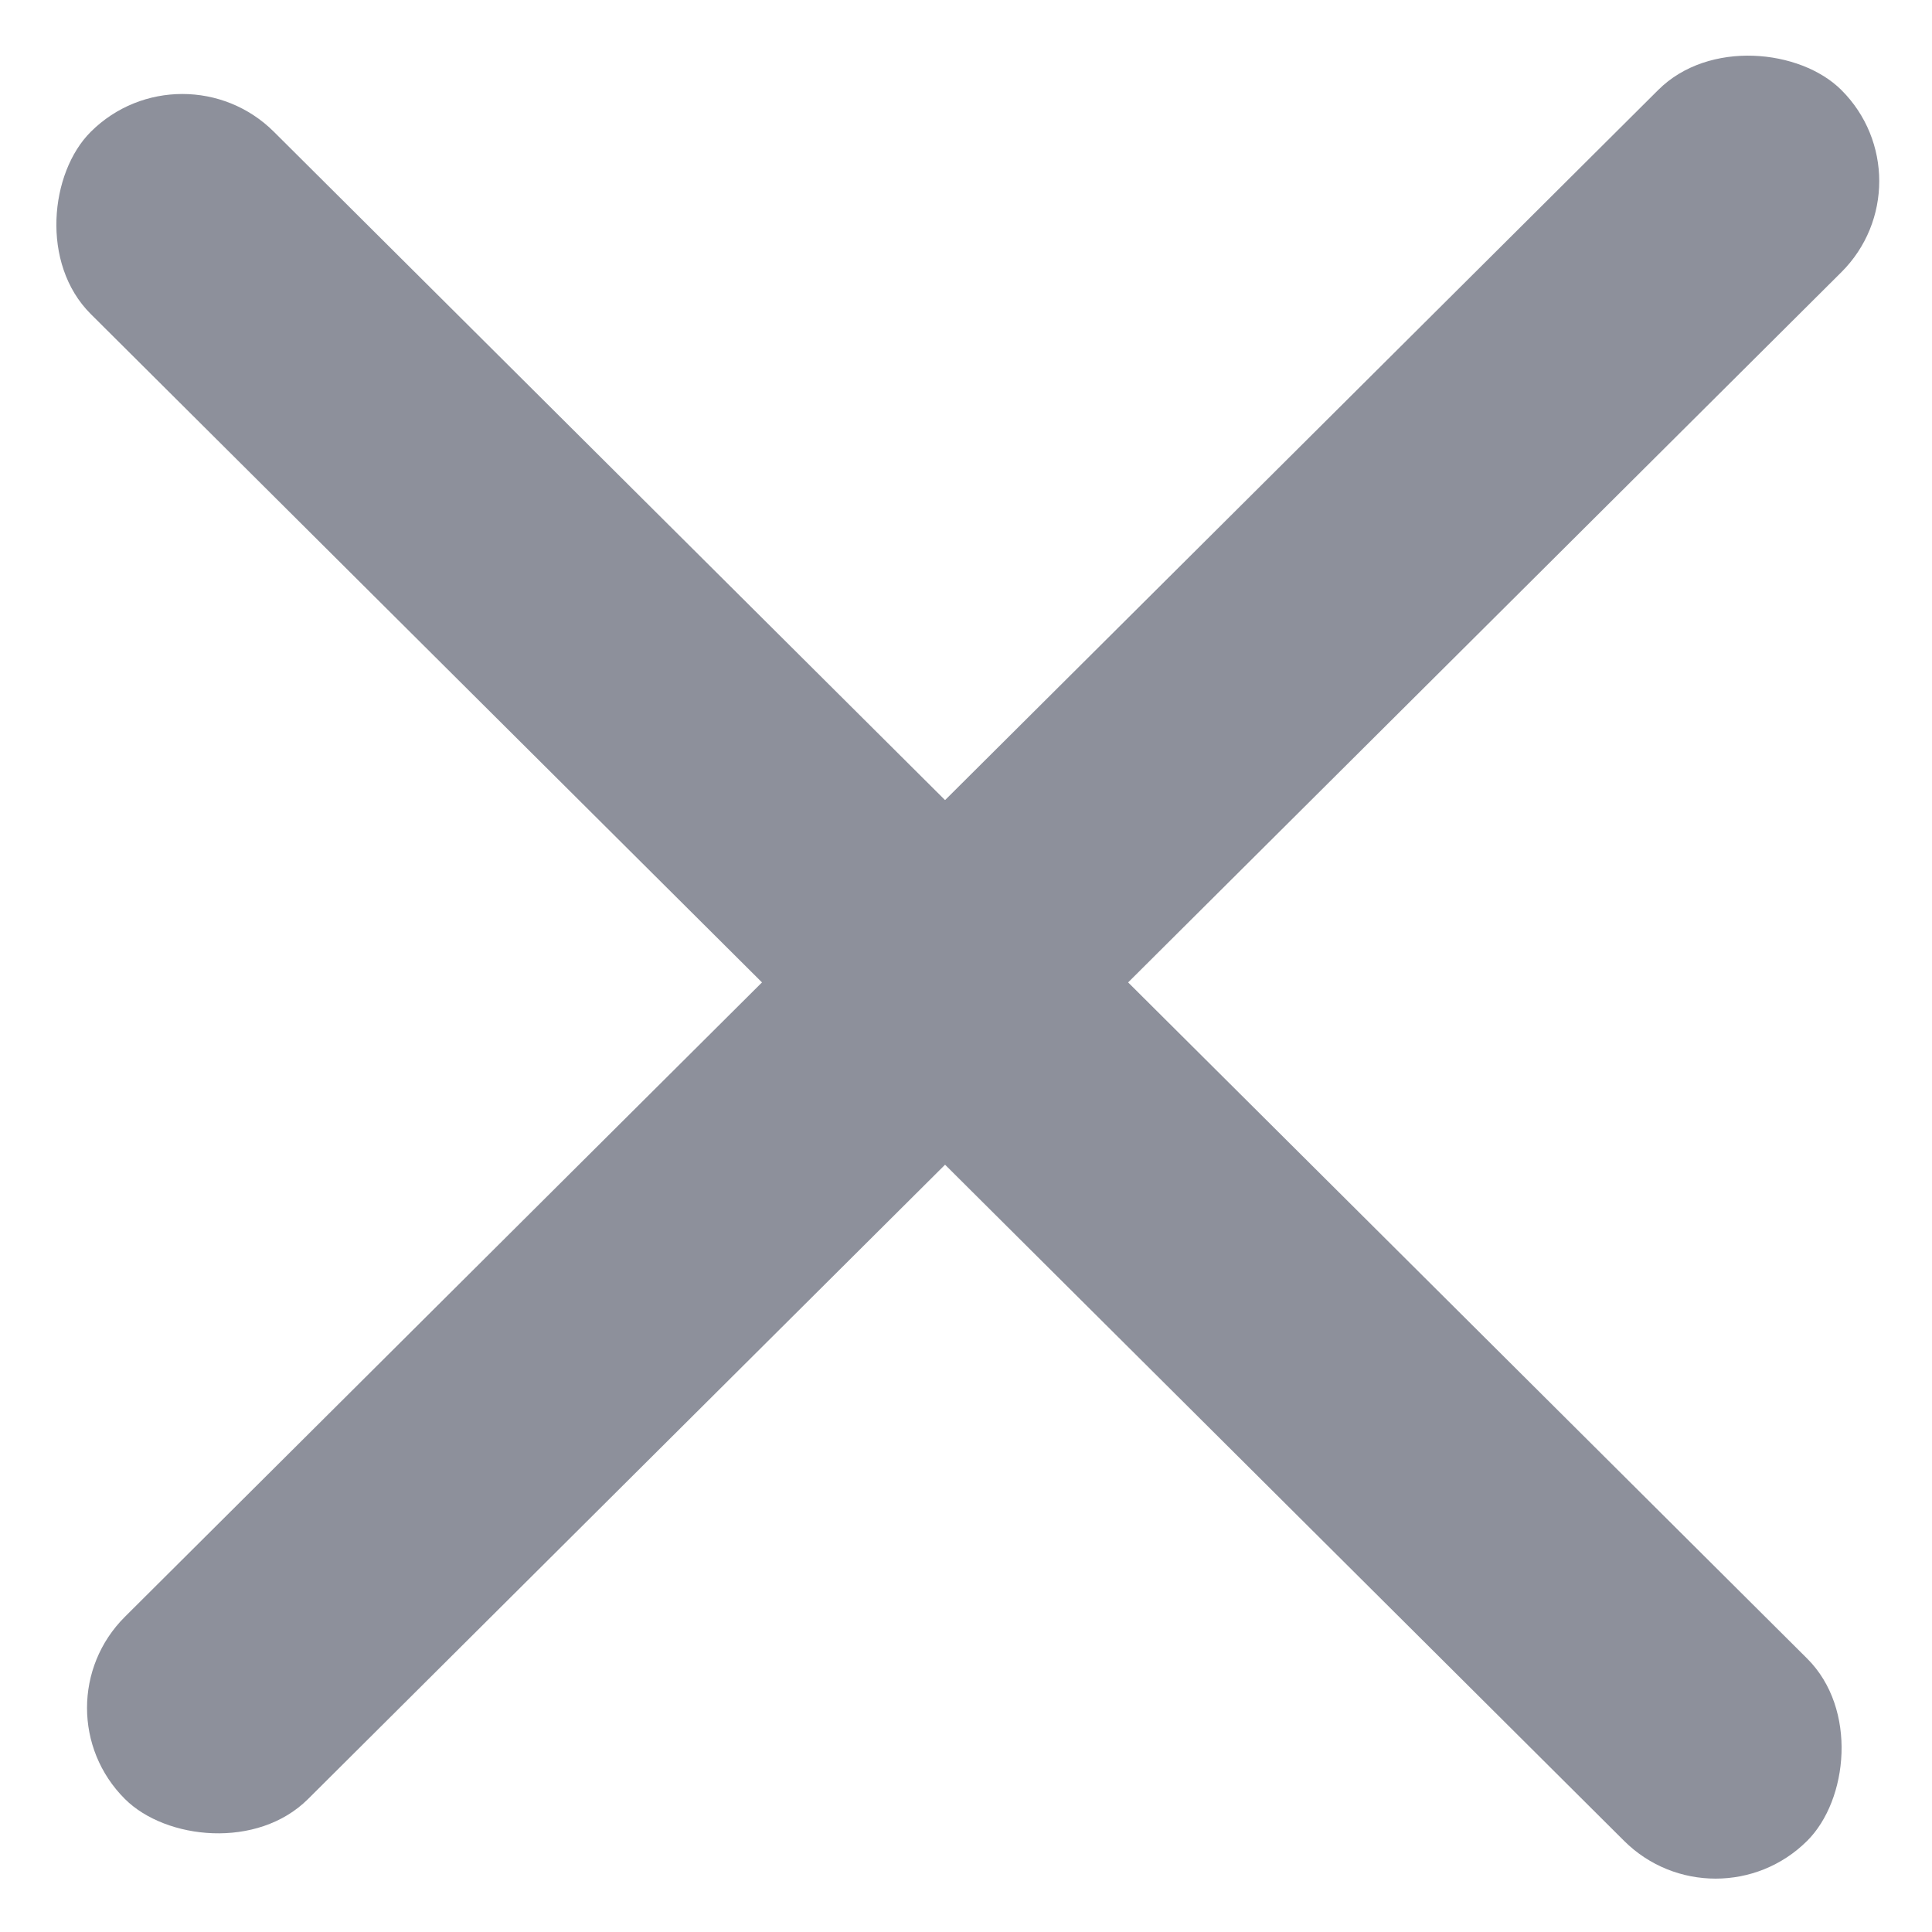 <svg width="20" height="20" viewBox="0 0 20 20" fill="none" xmlns="http://www.w3.org/2000/svg">
<rect width="25.06" height="2.673" rx="1.336" transform="matrix(0.709 -0.706 0.709 0.706 0.346 17.68)" fill="#8D909B"/>
<rect width="25.06" height="2.673" rx="1.336" transform="matrix(-0.709 -0.706 0.709 -0.706 17.76 20)" fill="#8D909B"/>
</svg>
